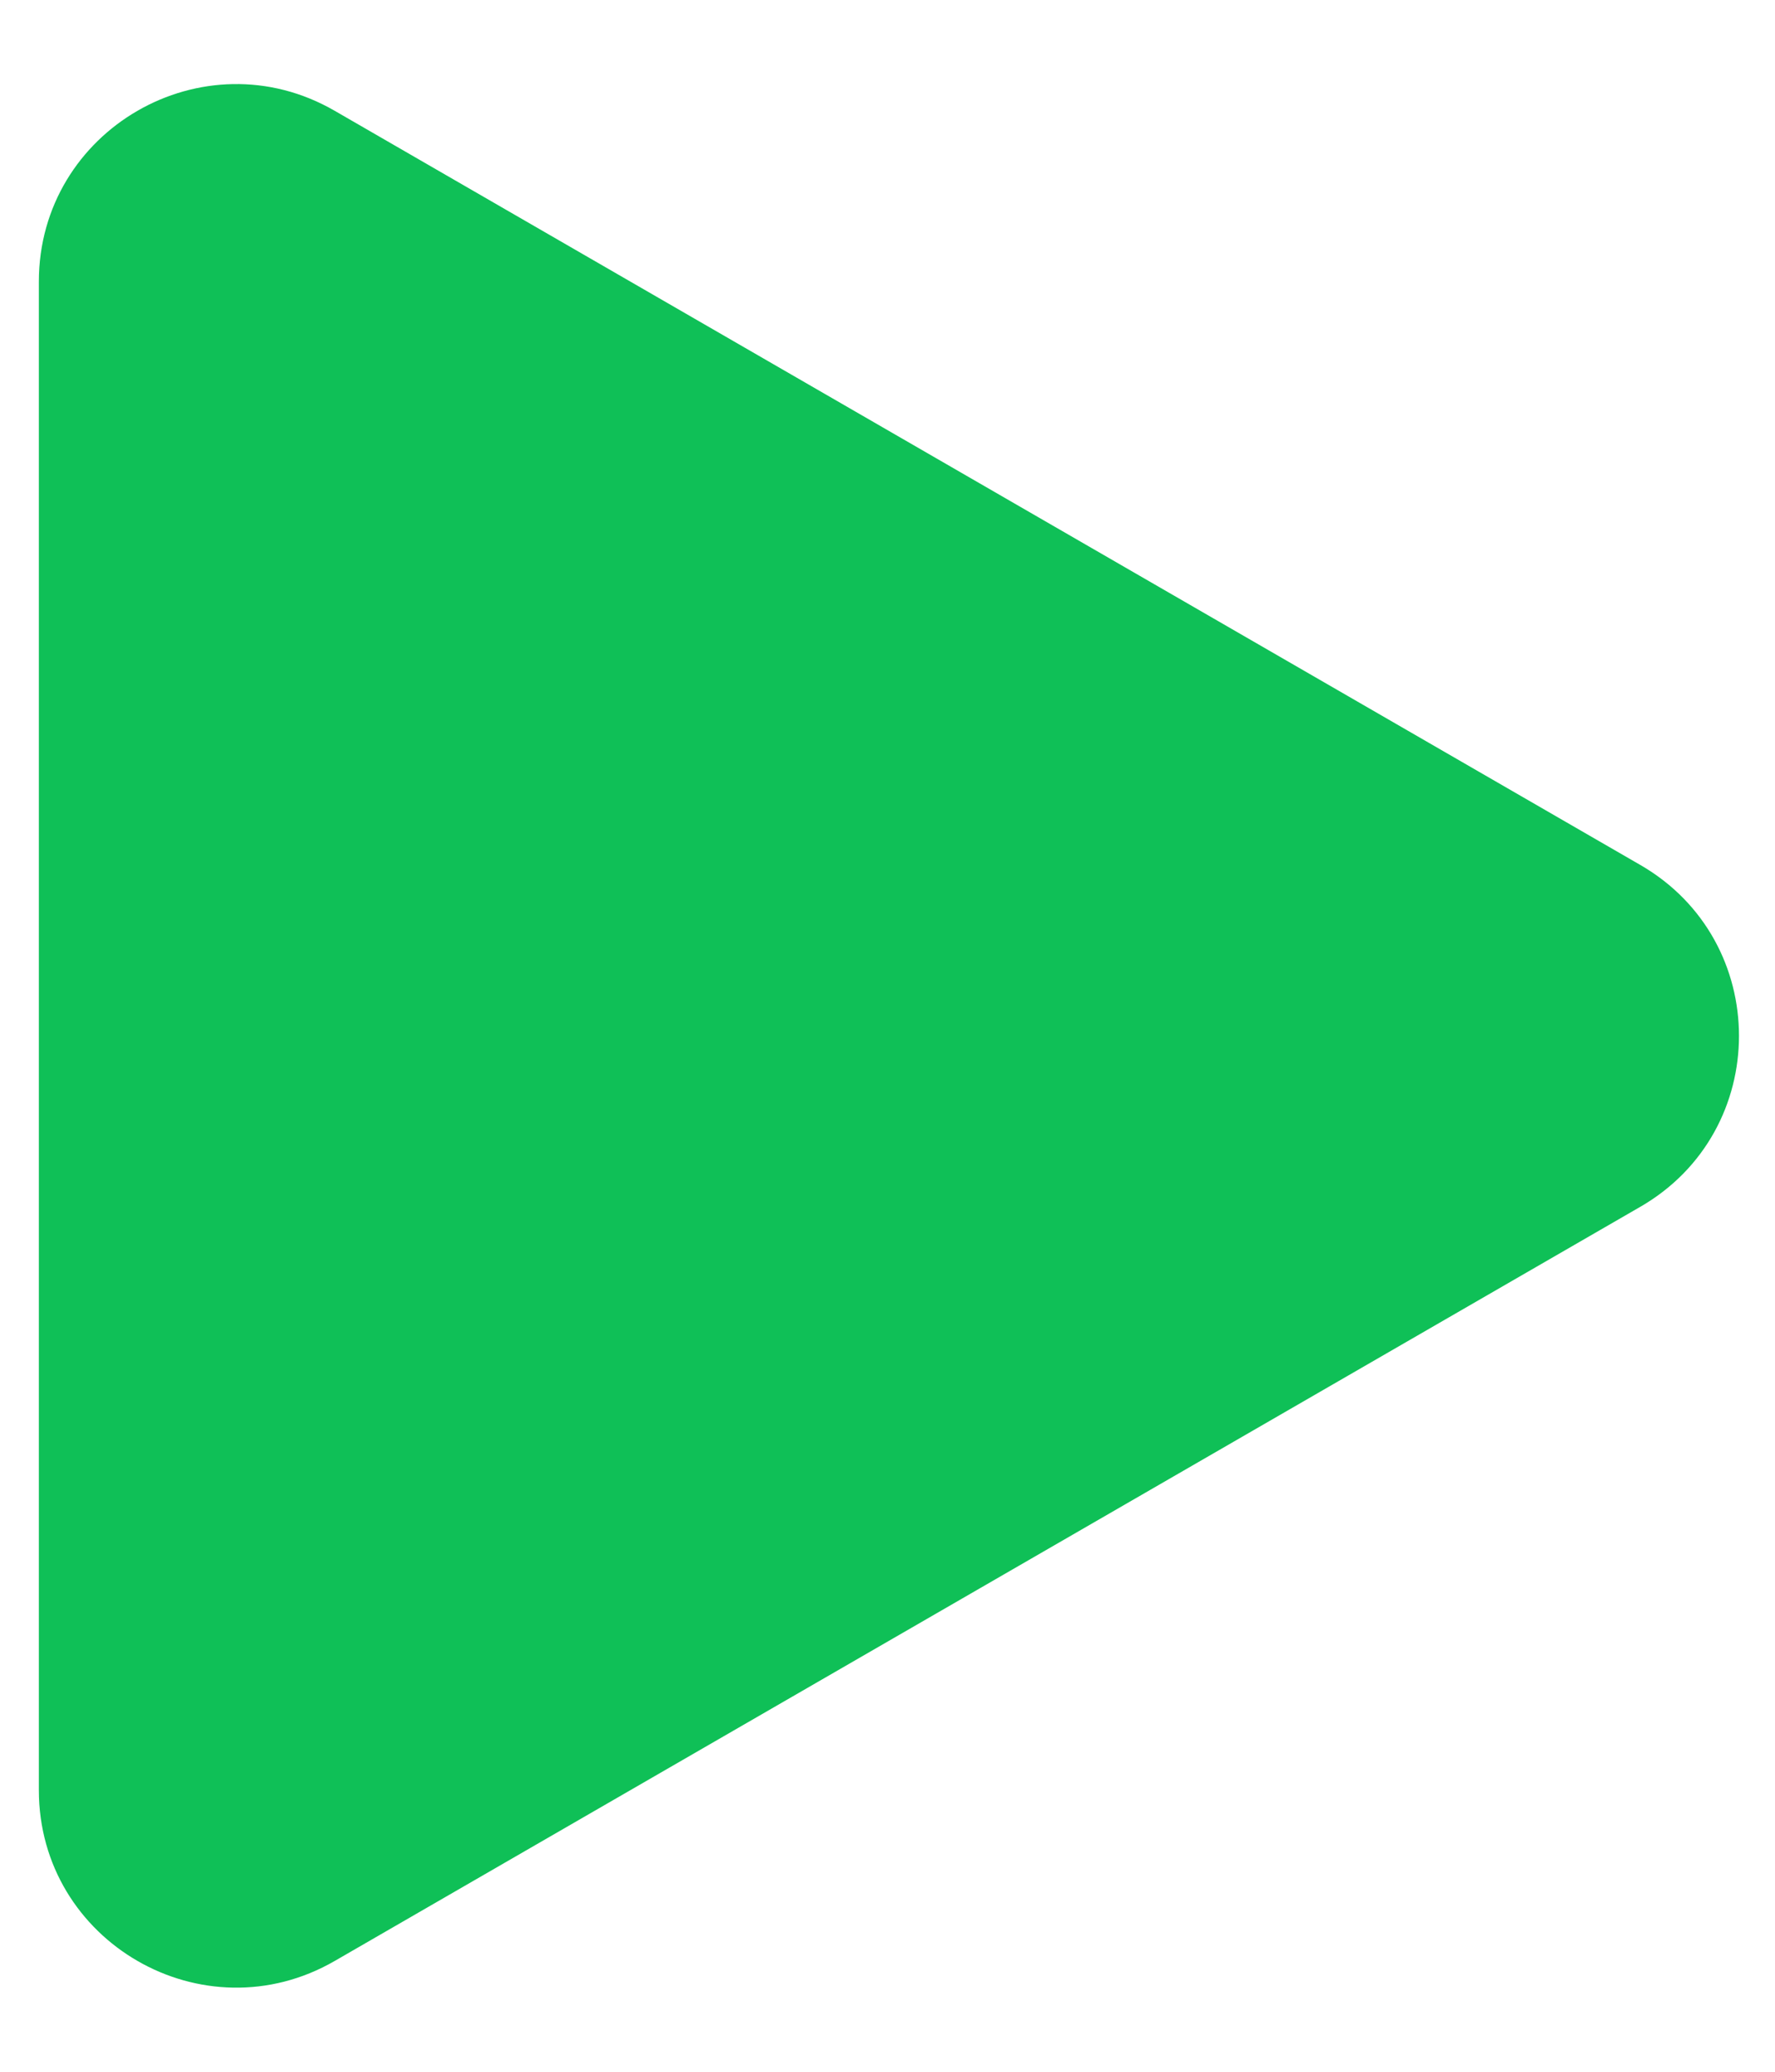 <svg width="18" height="21" viewBox="0 0 18 21" fill="none" xmlns="http://www.w3.org/2000/svg">
<path d="M0.394 2.855C0.394 1.316 2.061 0.353 3.394 1.123L16.635 8.768C17.968 9.538 17.968 11.462 16.635 12.232L3.394 19.877C2.061 20.646 0.394 19.684 0.394 18.145L0.394 2.855Z" fill="#0FC057"/>
</svg>
